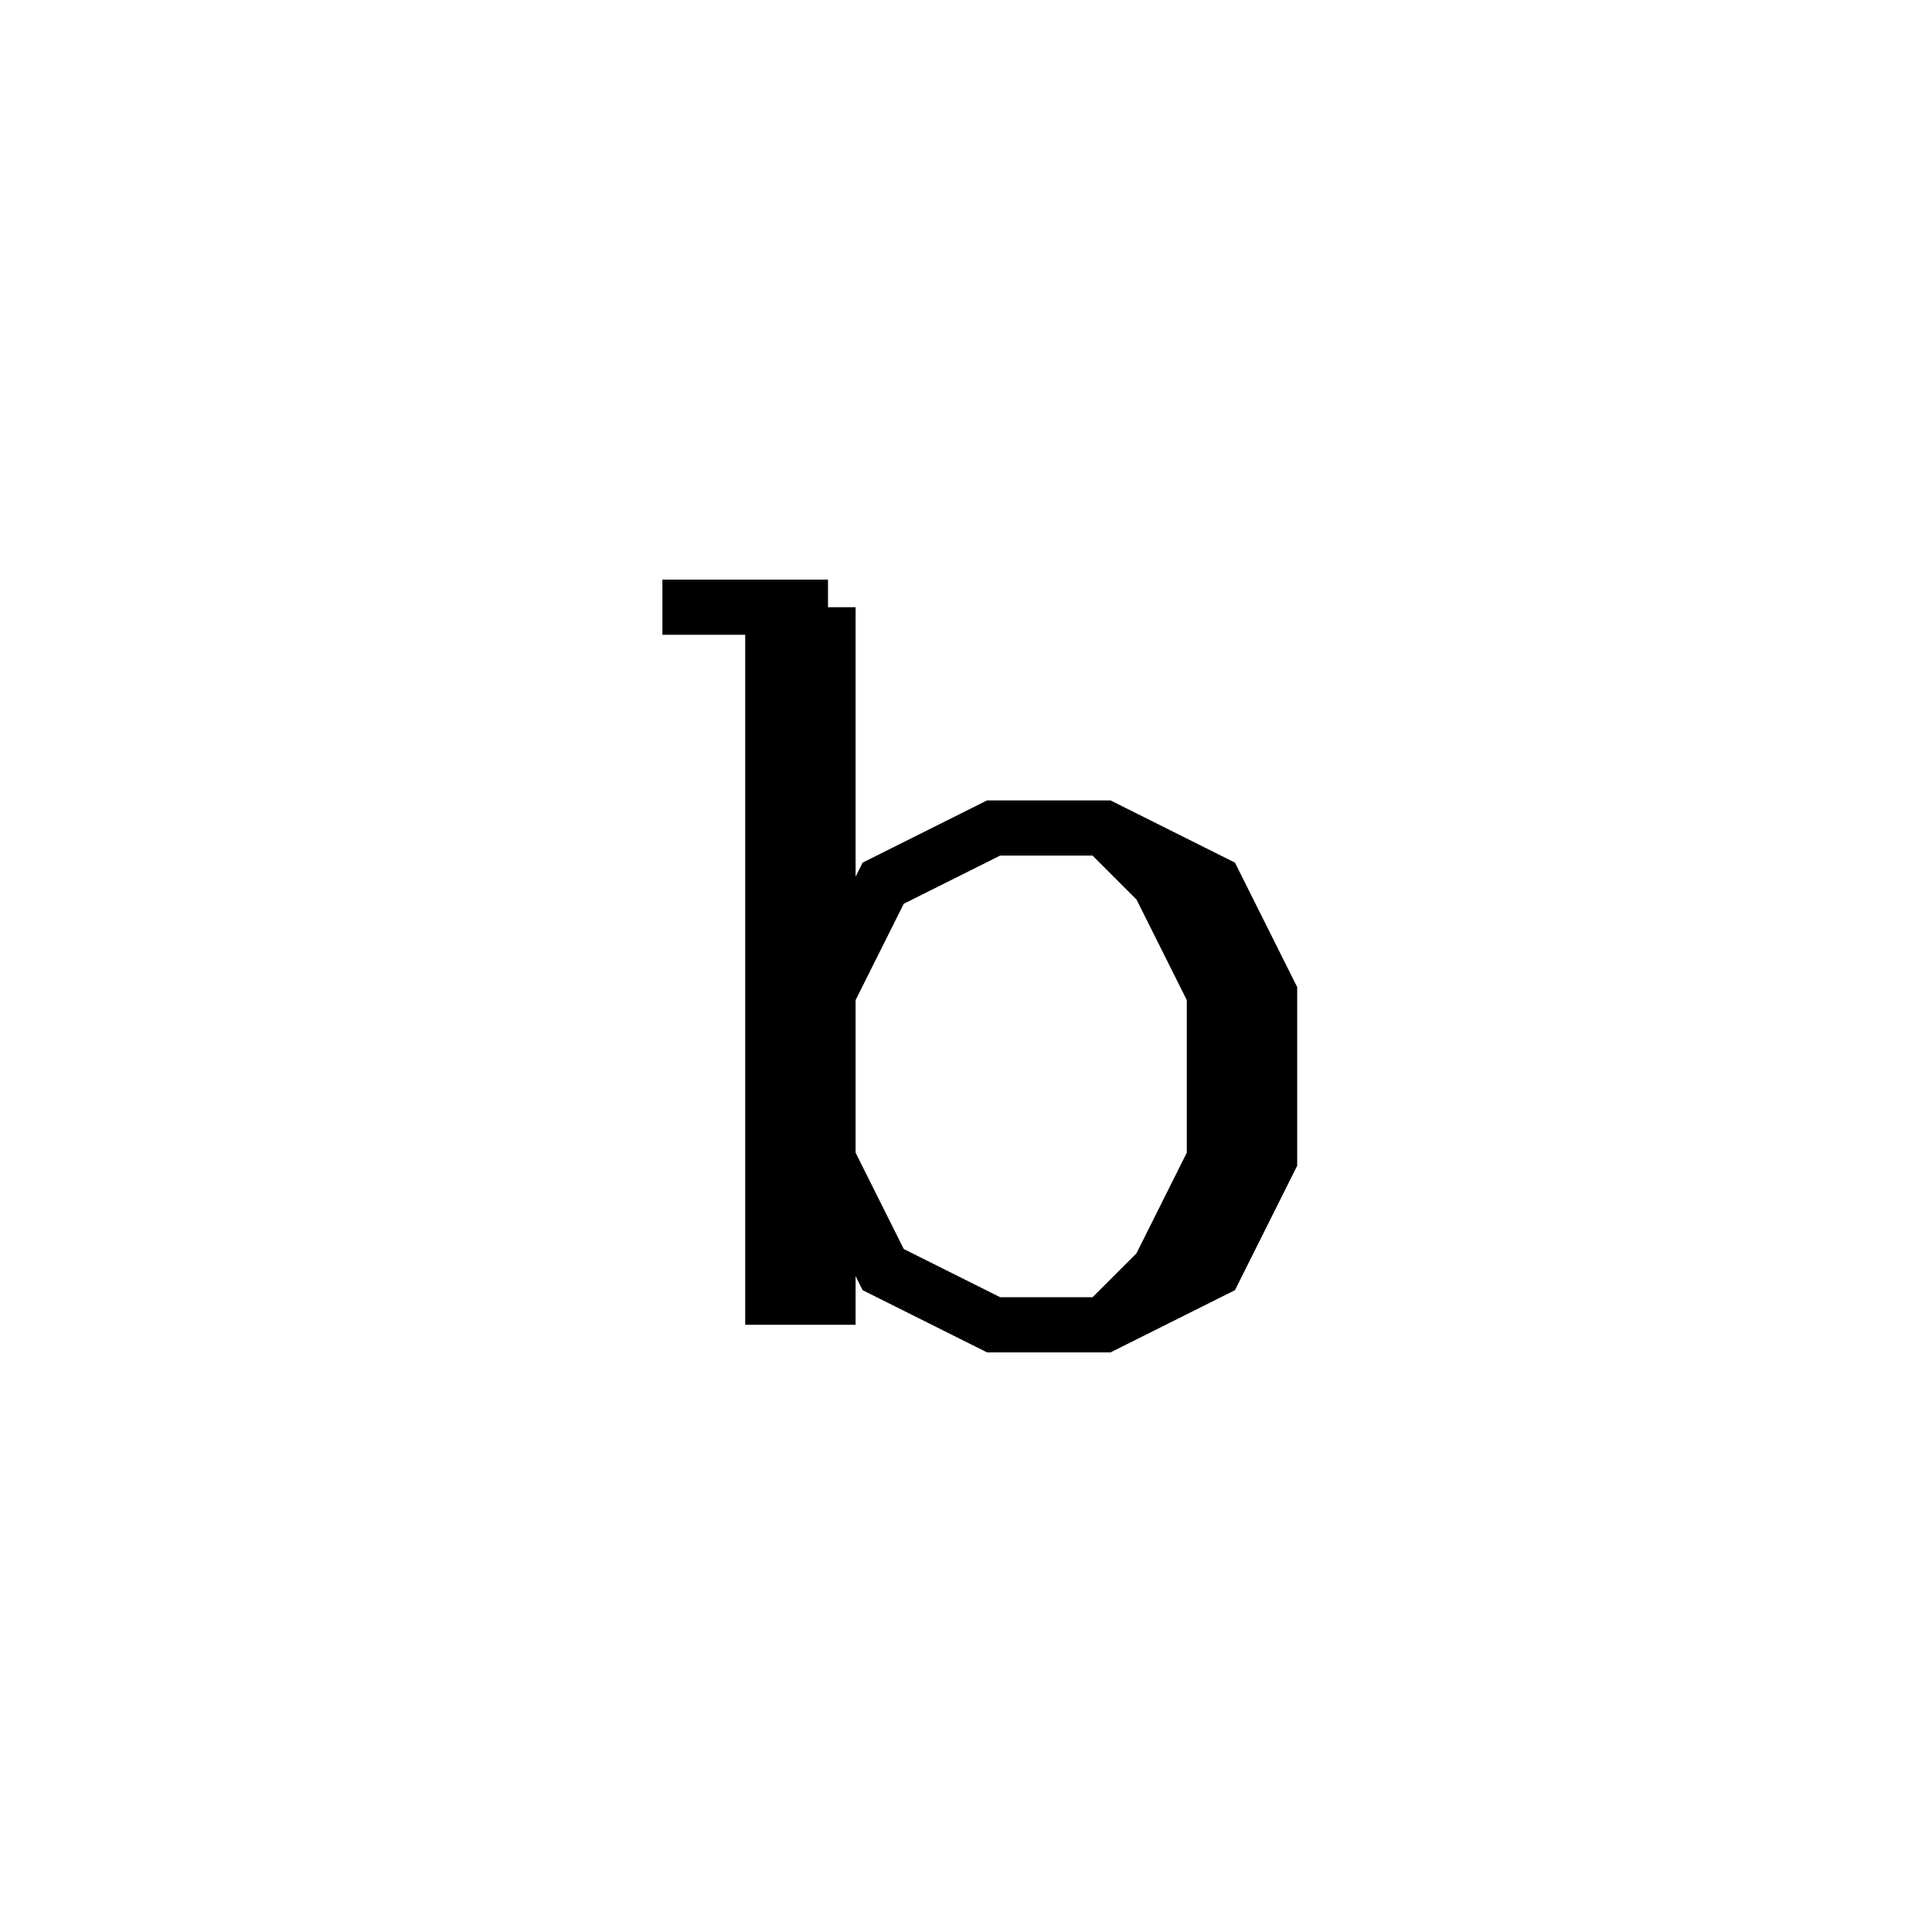 <svg xmlns='http://www.w3.org/2000/svg' 
xmlns:xlink='http://www.w3.org/1999/xlink' 
viewBox = '-18 -18 35 35' >
<path d = '
	M -4, -7
	L -4, 6

	M -3, -7
	L -3, 6

	M -3, 0
	L -2, -2
	L 0, -3
	L 2, -3
	L 4, -2
	L 5, 0
	L 5, 3
	L 4, 5
	L 2, 6
	L 0, 6
	L -2, 5
	L -3, 3

	M 2, -3
	L 3, -2
	L 4, 0
	L 4, 3
	L 3, 5
	L 2, 6

	M -6, -7
	L -3, -7

' fill='none' stroke='black' />
</svg>